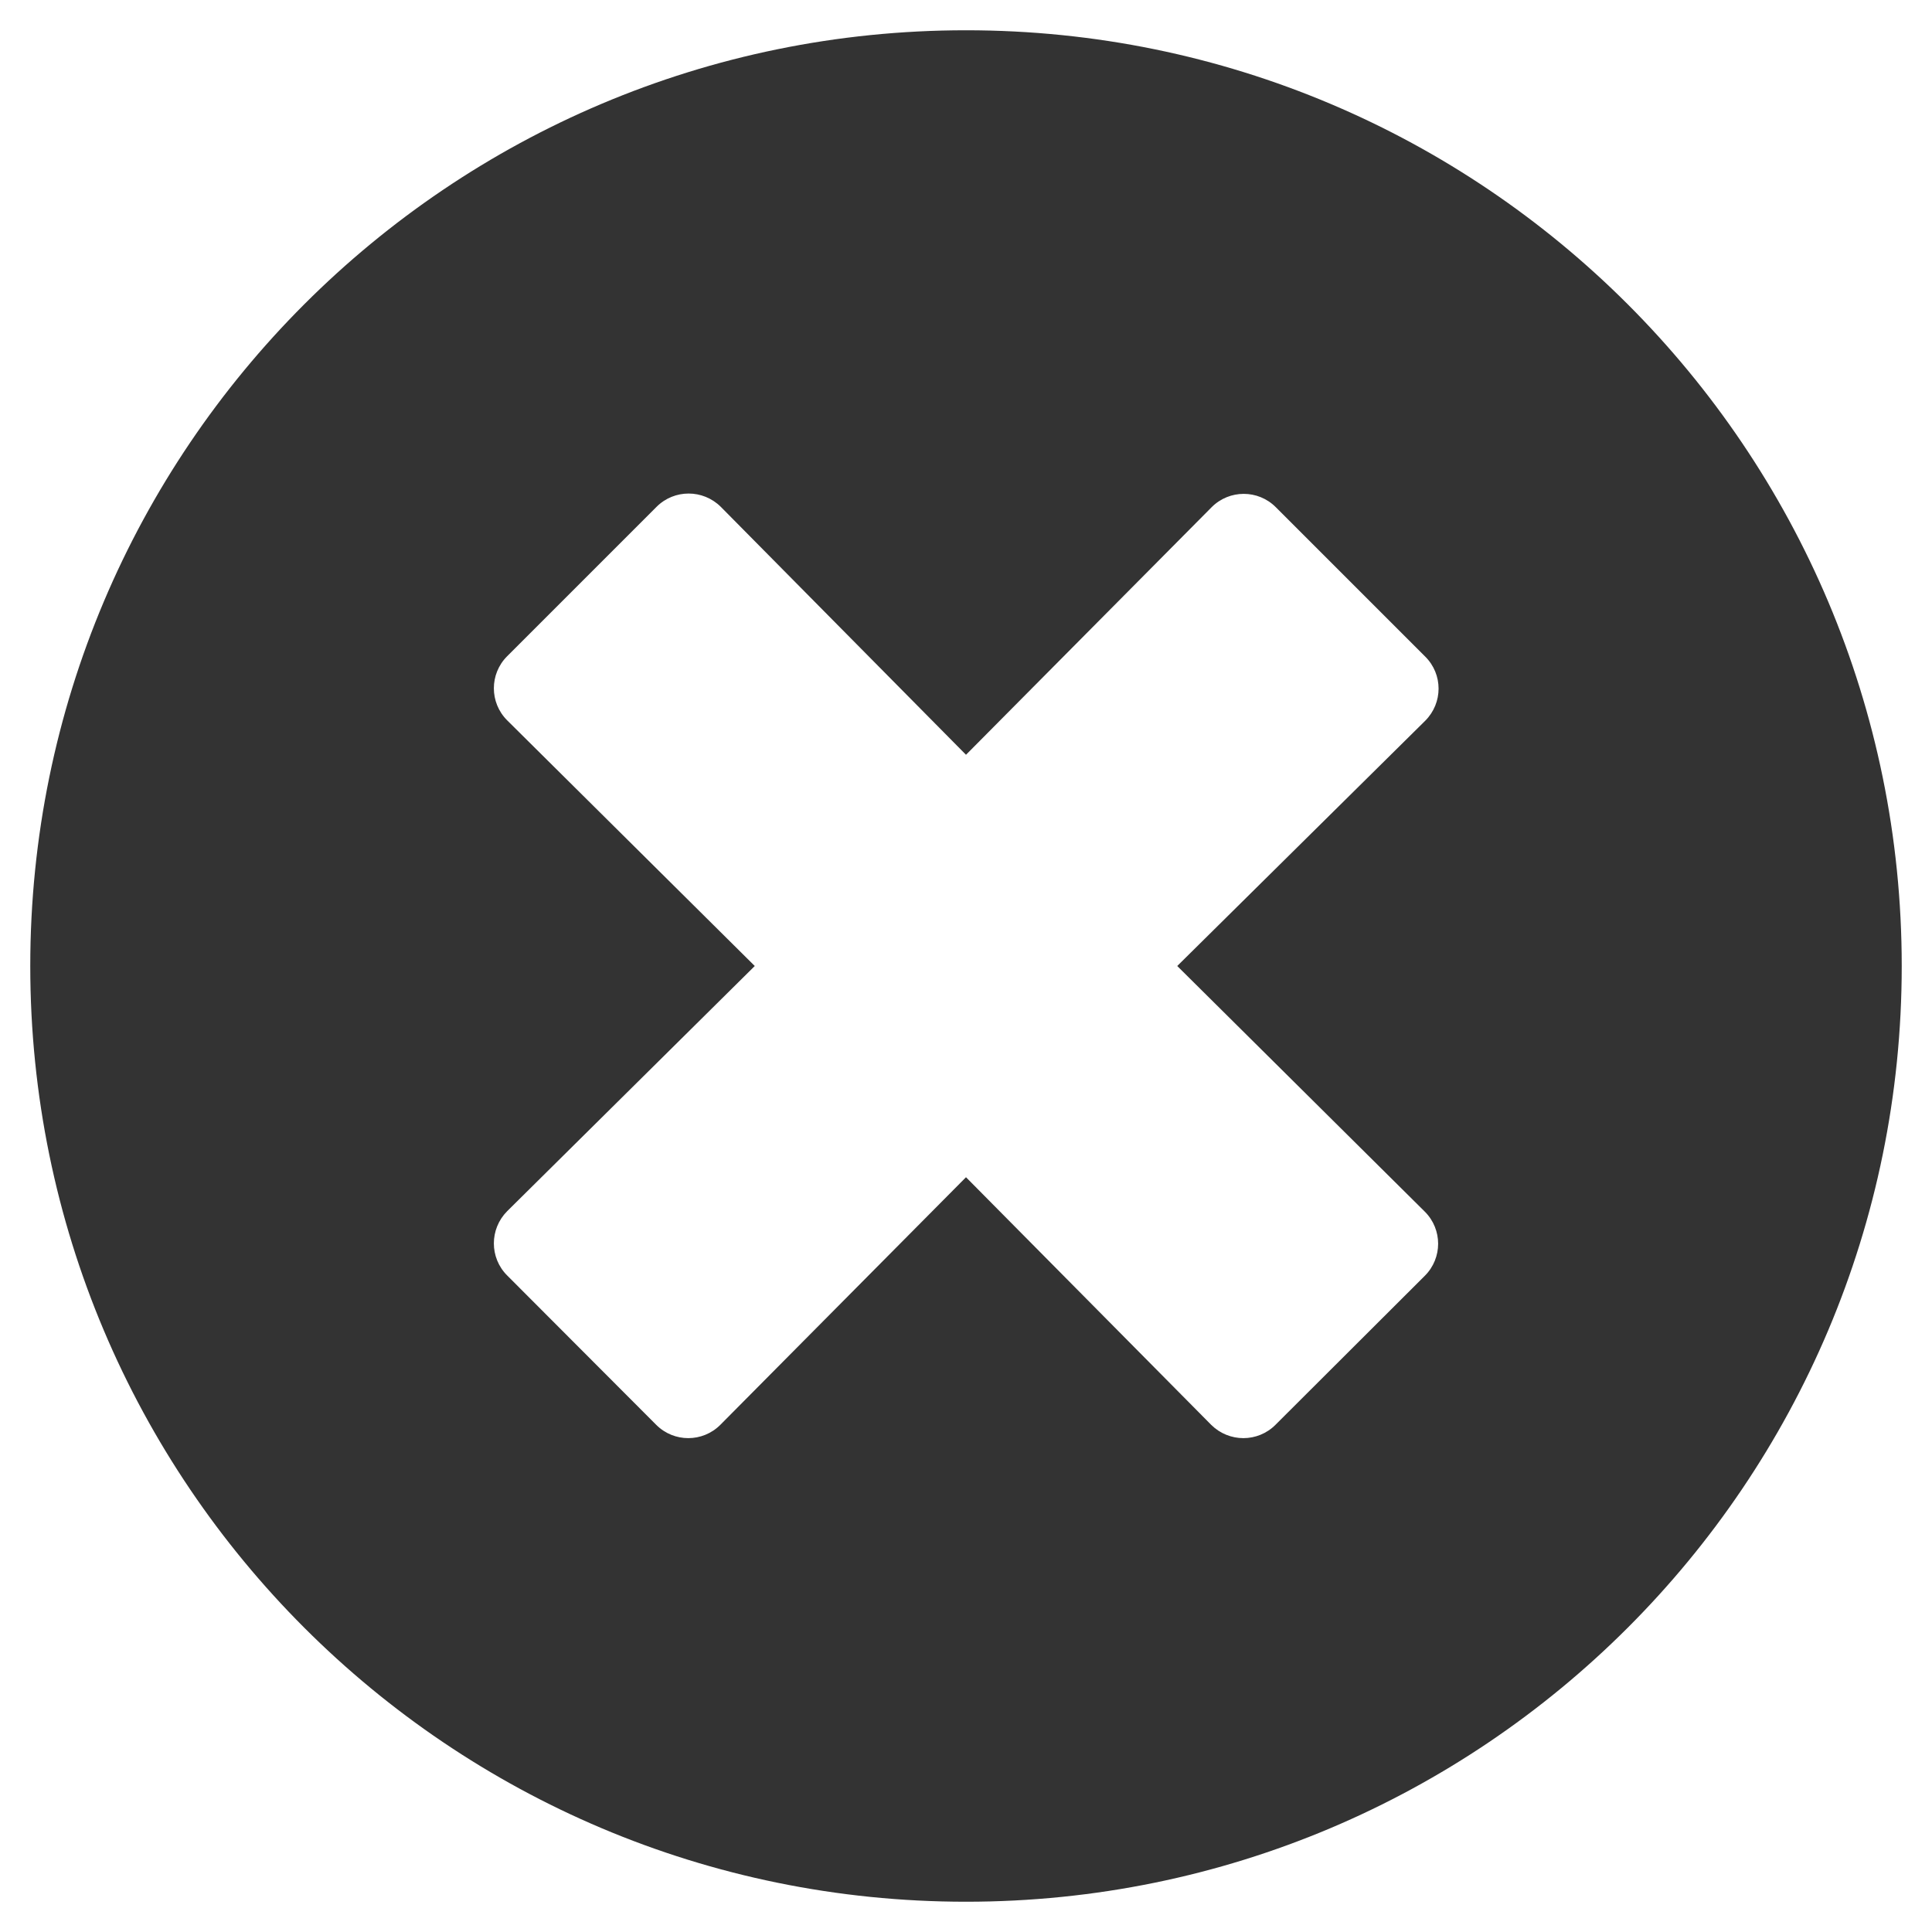 <svg width="12" height="12" viewBox="0 0 12 12" fill="none" xmlns="http://www.w3.org/2000/svg">
<path d="M6 0.188C2.789 0.188 0.188 2.789 0.188 6C0.188 9.211 2.789 11.812 6 11.812C9.211 11.812 11.812 9.211 11.812 6C11.812 2.789 9.211 0.188 6 0.188ZM8.85 7.526C8.96 7.636 8.96 7.814 8.85 7.924L7.922 8.85C7.812 8.96 7.634 8.96 7.523 8.85L6 7.312L4.474 8.85C4.364 8.96 4.186 8.96 4.076 8.85L3.15 7.922C3.04 7.812 3.04 7.634 3.15 7.523L4.688 6L3.15 4.474C3.04 4.364 3.04 4.186 3.15 4.076L4.078 3.148C4.188 3.038 4.366 3.038 4.477 3.148L6 4.688L7.526 3.15C7.636 3.04 7.814 3.04 7.924 3.15L8.852 4.078C8.963 4.188 8.963 4.366 8.852 4.477L7.312 6L8.85 7.526Z" fill="#333333"/>
</svg>
